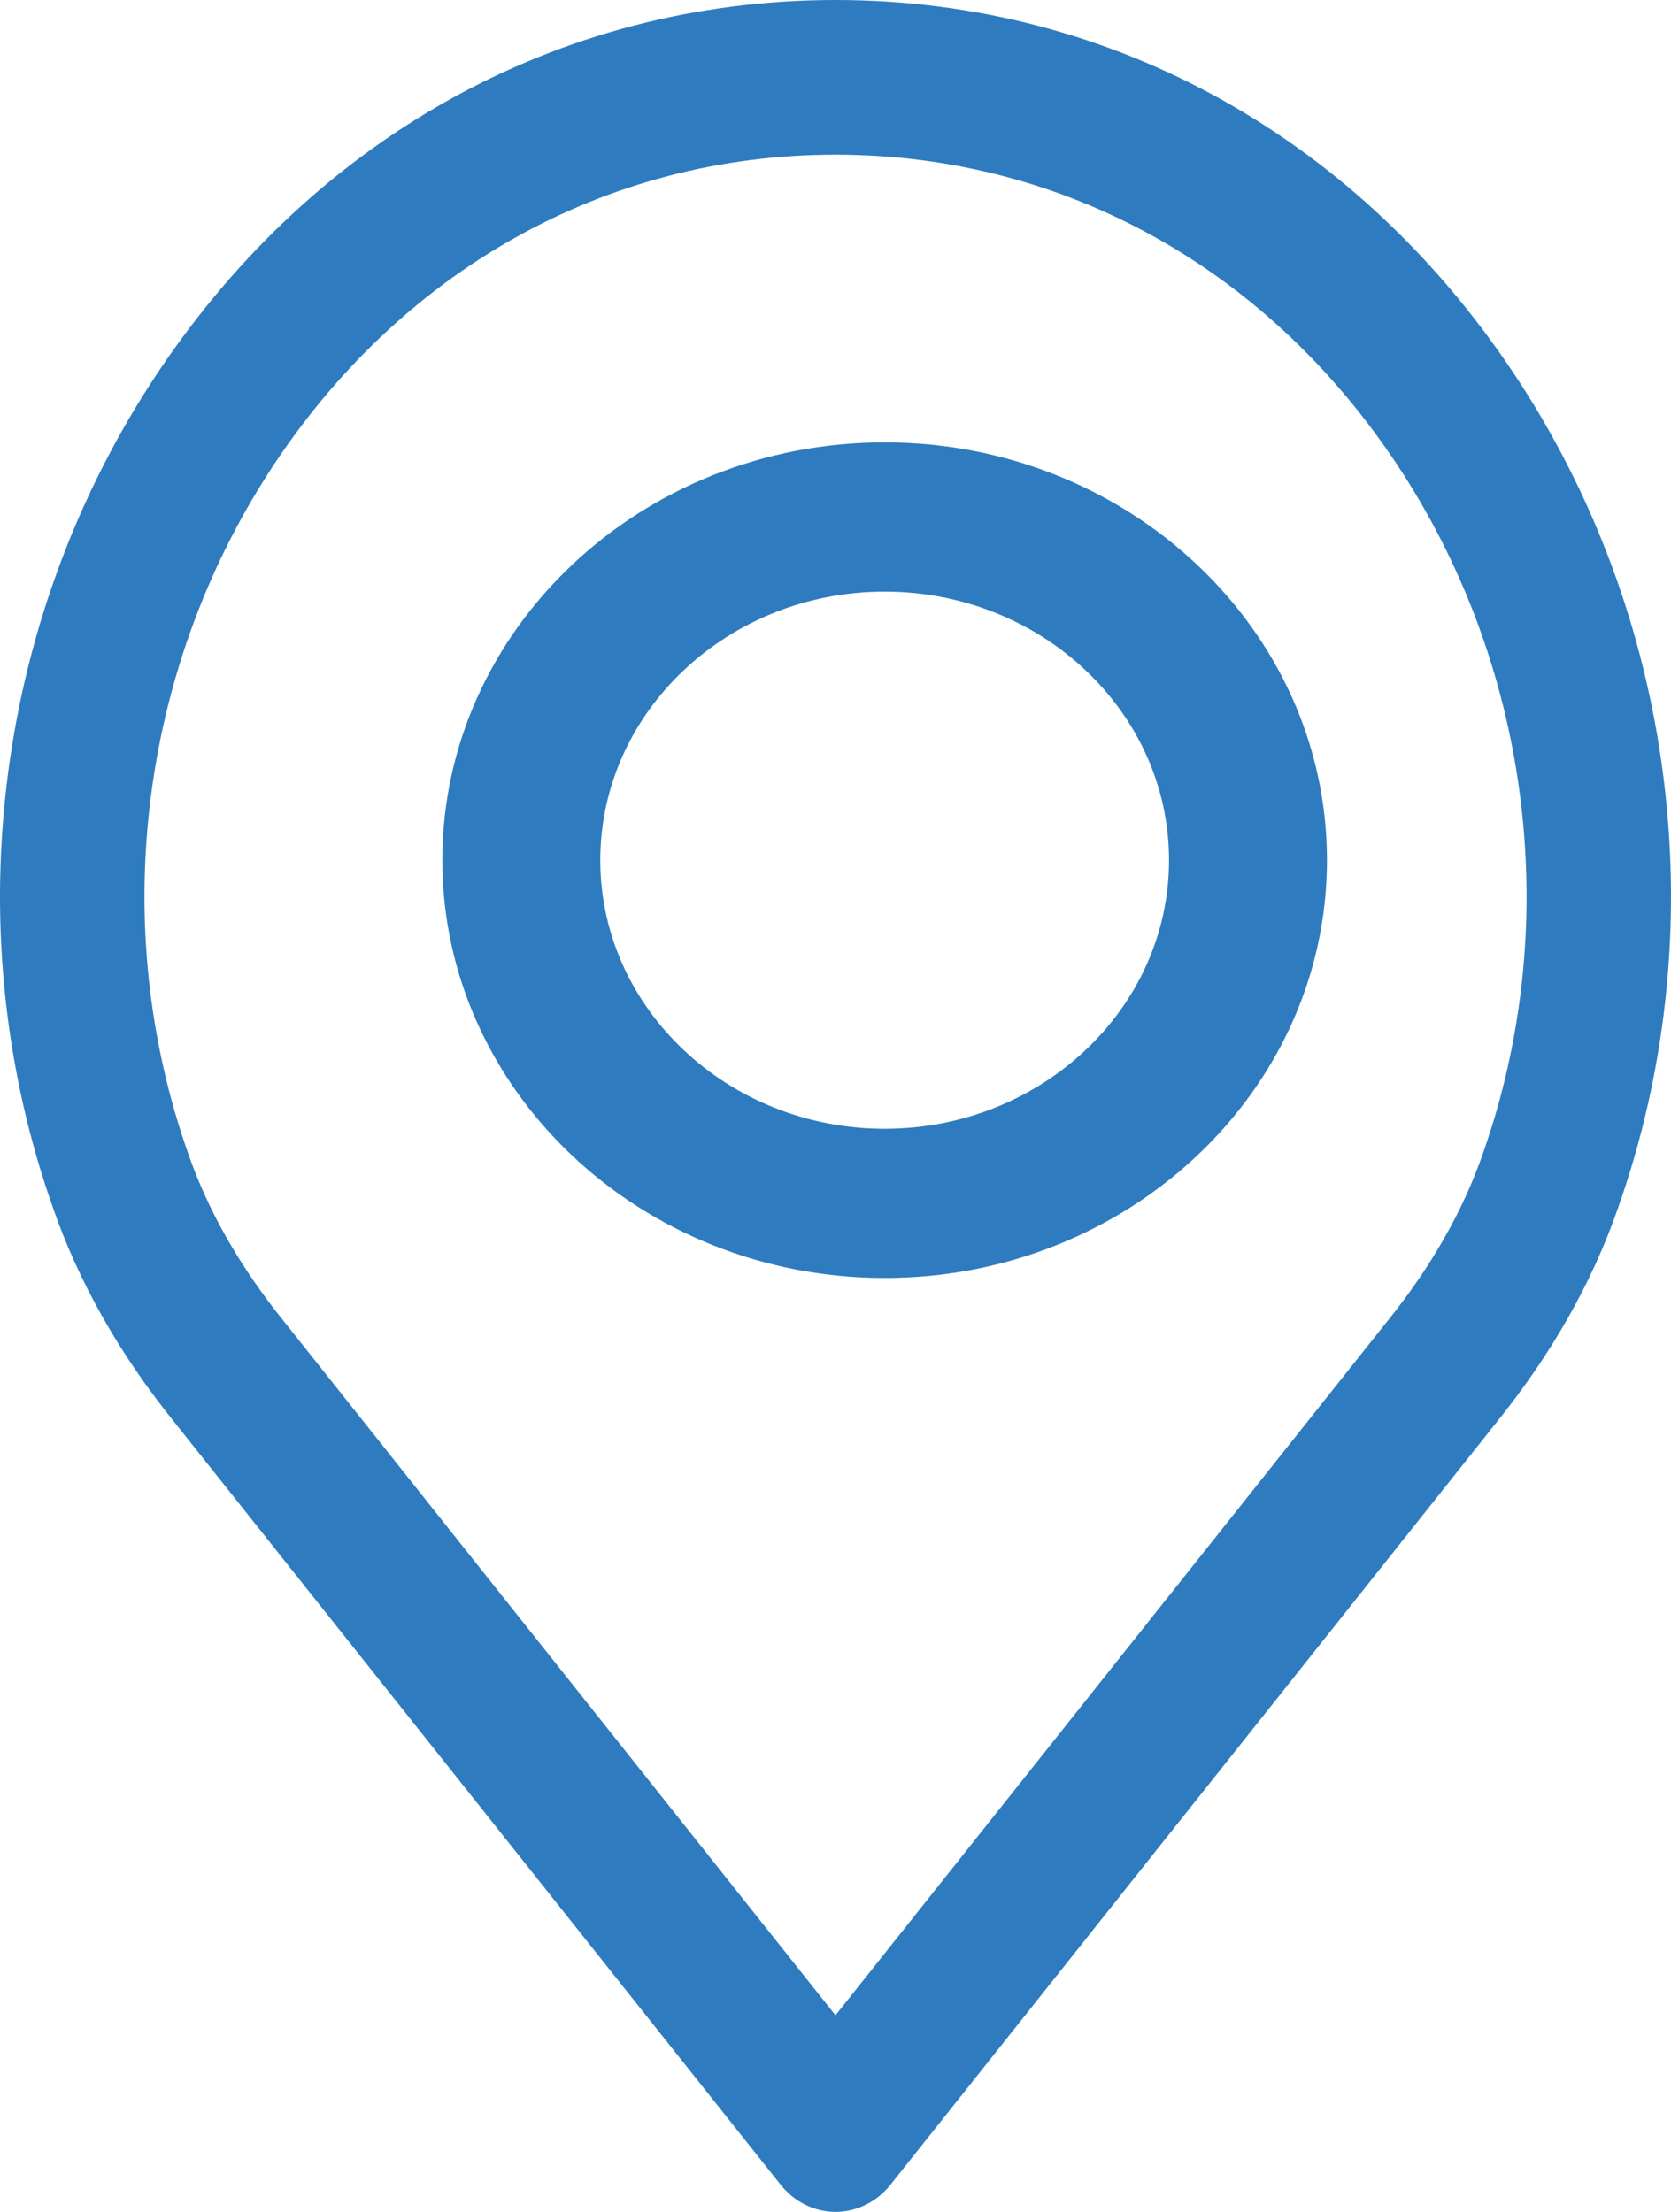 <svg xmlns="http://www.w3.org/2000/svg" width="34" height="45"><g fill="#2E7CBF"><path d="M30.95 7.824C27.74 2.852 22.657 0 17 0 11.344 0 6.26 2.852 3.051 7.824c-3.192 4.947-3.93 11.21-1.975 16.743.522 1.51 1.353 2.979 2.463 4.355l12.343 15.524c.279.352.688.554 1.118.554.431 0 .84-.202 1.12-.554l12.339-15.52c1.115-1.384 1.944-2.85 2.463-4.35 1.957-5.542 1.22-11.805-1.972-16.752zm-.78 15.651c-.4 1.156-1.052 2.3-1.938 3.4l-.007.008L17 41 5.77 26.874c-.886-1.099-1.539-2.242-1.942-3.41-1.616-4.576-1.003-9.754 1.64-13.85C8.12 5.504 12.325 3.147 17 3.147c4.677 0 8.88 2.357 11.532 6.467 2.644 4.096 3.258 9.274 1.638 13.861z"/><path d="M18 9c-4.962 0-9 3.813-9 8.5 0 4.687 4.037 8.5 9 8.5s9-3.813 9-8.5c0-4.687-4.038-8.5-9-8.5zm0 13.964c-3.19 0-5.786-2.451-5.786-5.464 0-3.013 2.596-5.464 5.786-5.464 3.19 0 5.786 2.45 5.786 5.464 0 3.013-2.596 5.464-5.786 5.464z"/></g></svg>